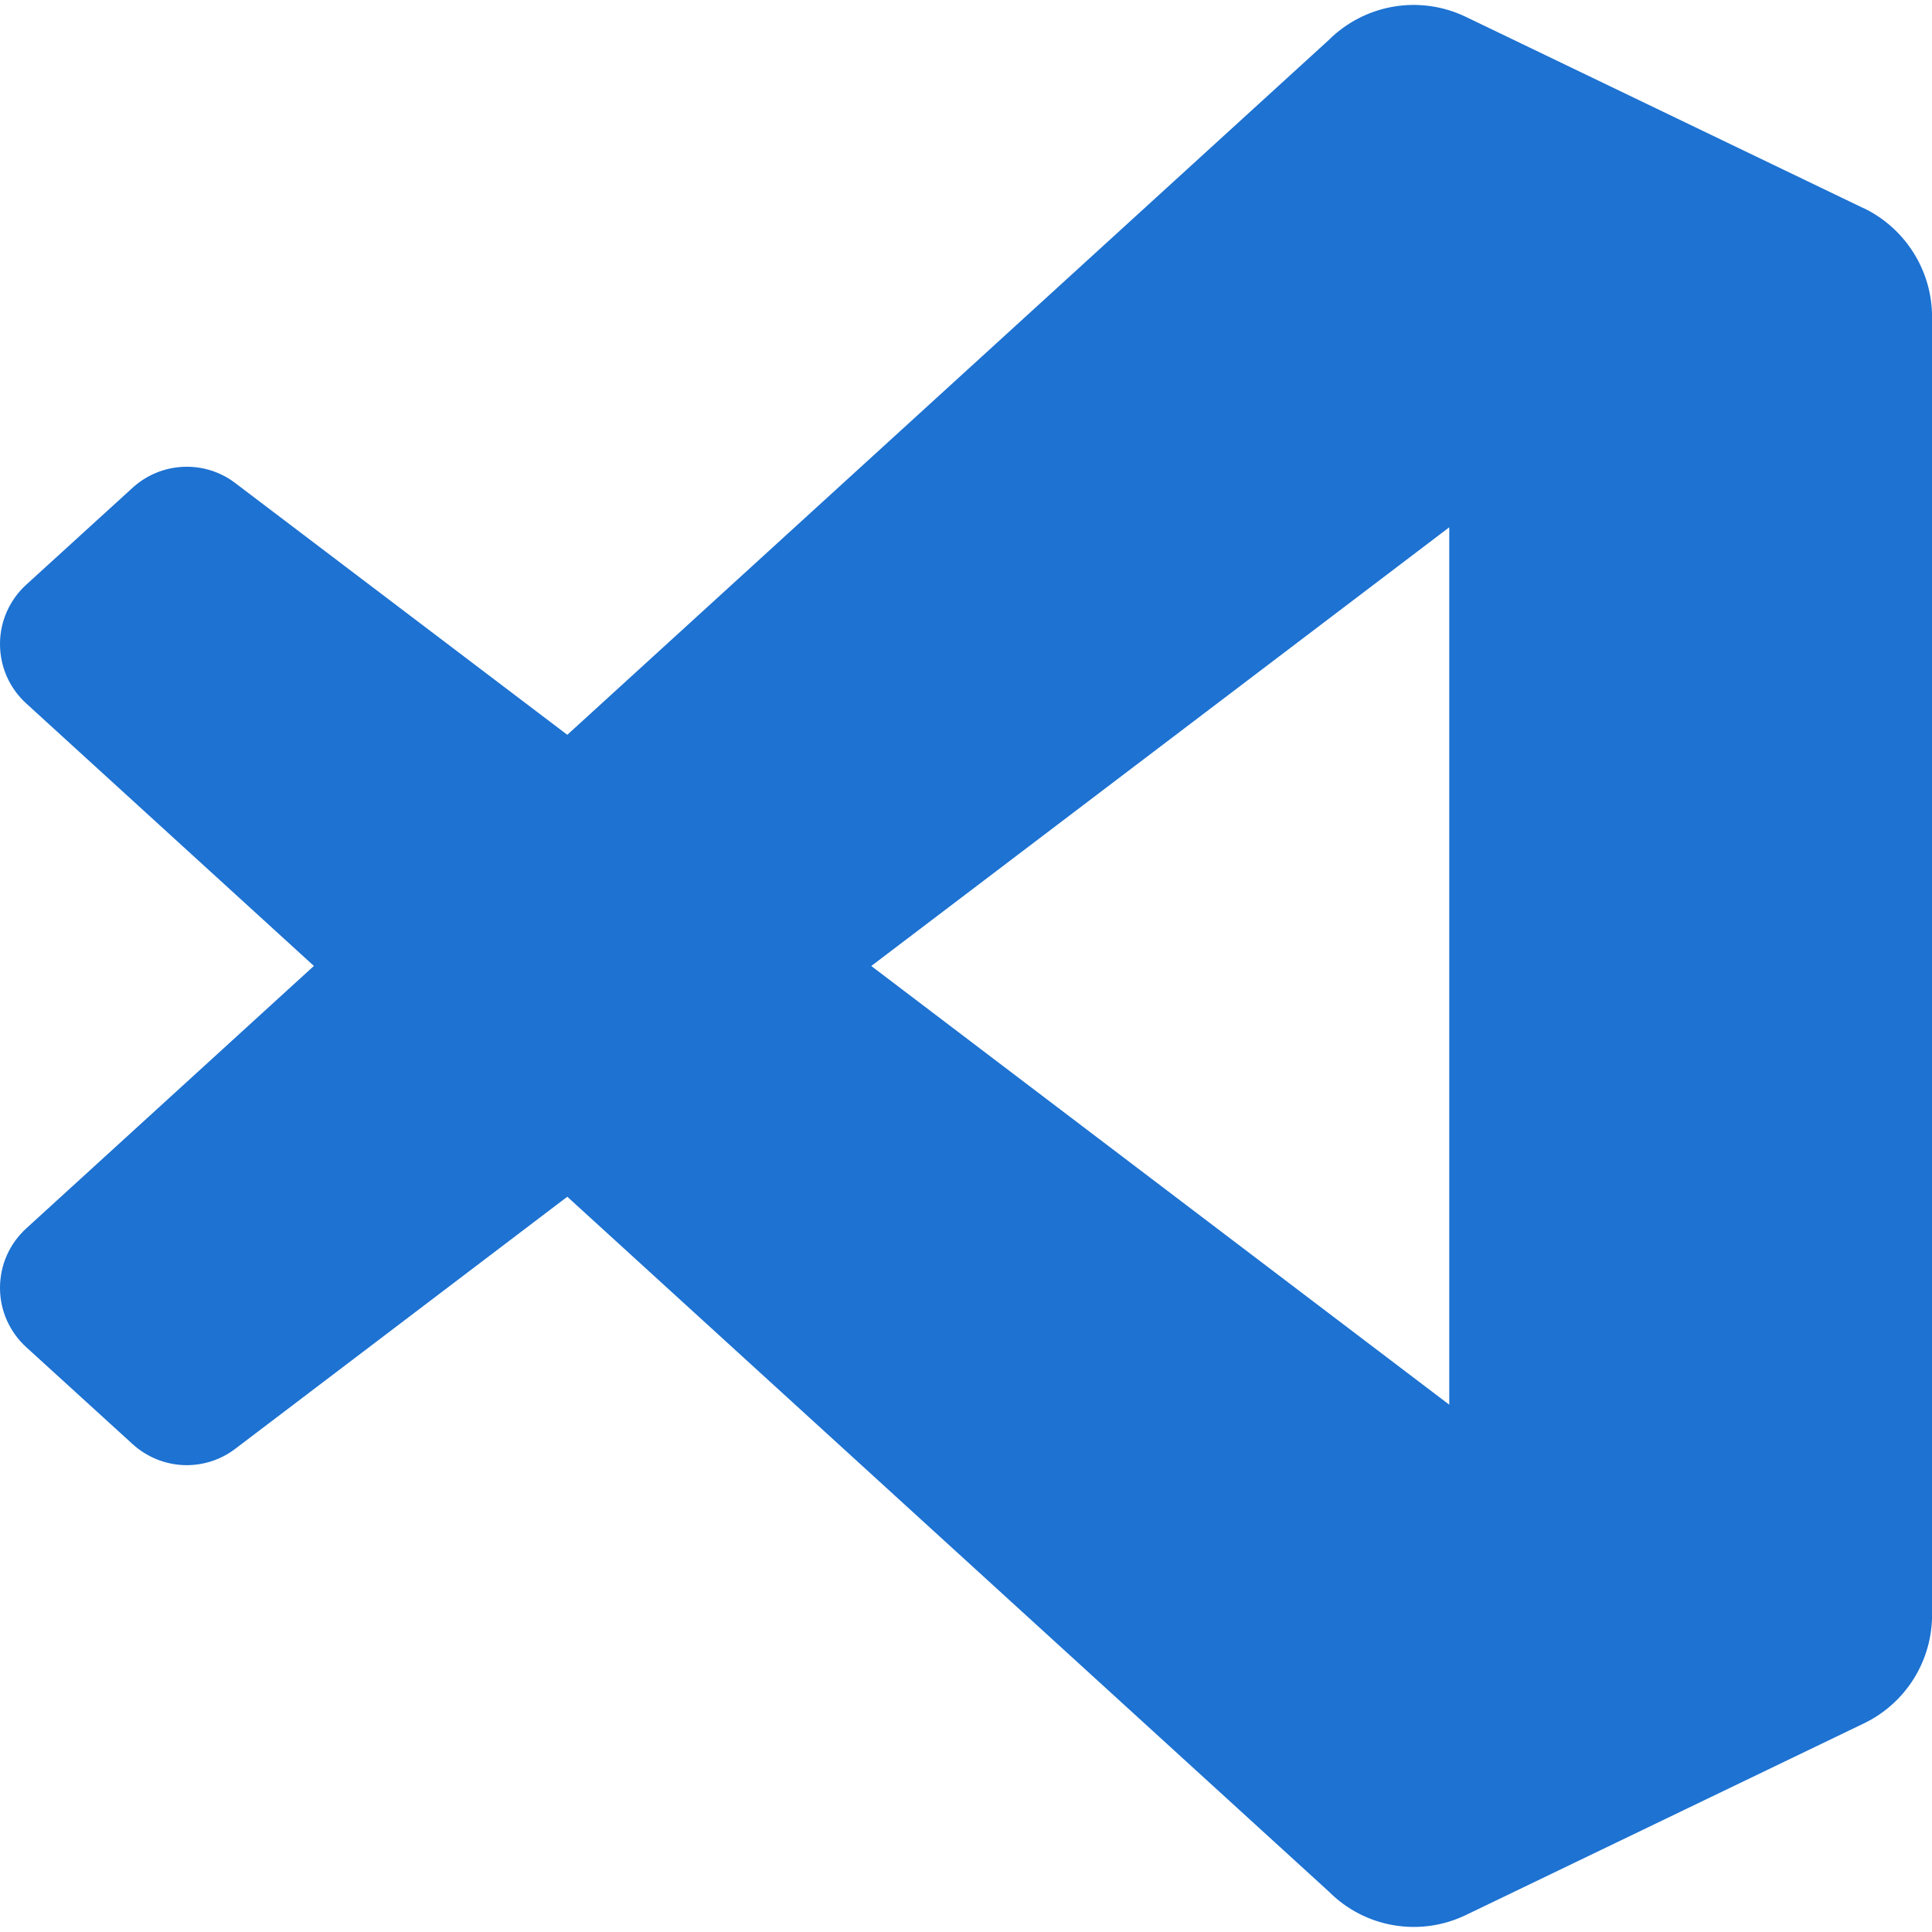 <svg width="30" height="30" viewBox="0 0 30 30" fill="none" xmlns="http://www.w3.org/2000/svg">
<path d="M28.935 3.232L22.764 0.263C22.415 0.094 22.022 0.038 21.639 0.103C21.257 0.168 20.904 0.35 20.63 0.624L8.809 11.41L3.657 7.504C3.425 7.326 3.139 7.236 2.847 7.249C2.555 7.261 2.277 7.376 2.061 7.572L0.411 9.076C0.282 9.192 0.179 9.335 0.108 9.493C0.037 9.652 0 9.824 4.02058e-06 9.998C-0 10.172 0.035 10.344 0.105 10.503C0.175 10.662 0.278 10.805 0.406 10.922L4.874 14.999L0.406 19.076C0.278 19.193 0.175 19.336 0.105 19.495C0.035 19.654 -0 19.826 4.02058e-06 20C0 20.174 0.037 20.346 0.108 20.505C0.179 20.663 0.282 20.806 0.411 20.922L2.061 22.426C2.277 22.622 2.555 22.737 2.847 22.75C3.139 22.762 3.425 22.672 3.657 22.494L8.809 18.583L20.636 29.374C20.909 29.648 21.261 29.831 21.642 29.895C22.024 29.96 22.416 29.904 22.765 29.735L28.942 26.761C29.26 26.608 29.528 26.368 29.716 26.069C29.903 25.77 30.002 25.424 30.001 25.072V4.92C30.001 4.202 29.586 3.543 28.937 3.231L28.935 3.232ZM22.504 21.812L13.529 15L22.504 8.188V21.812Z" fill="#1D72D2"/>
</svg>
